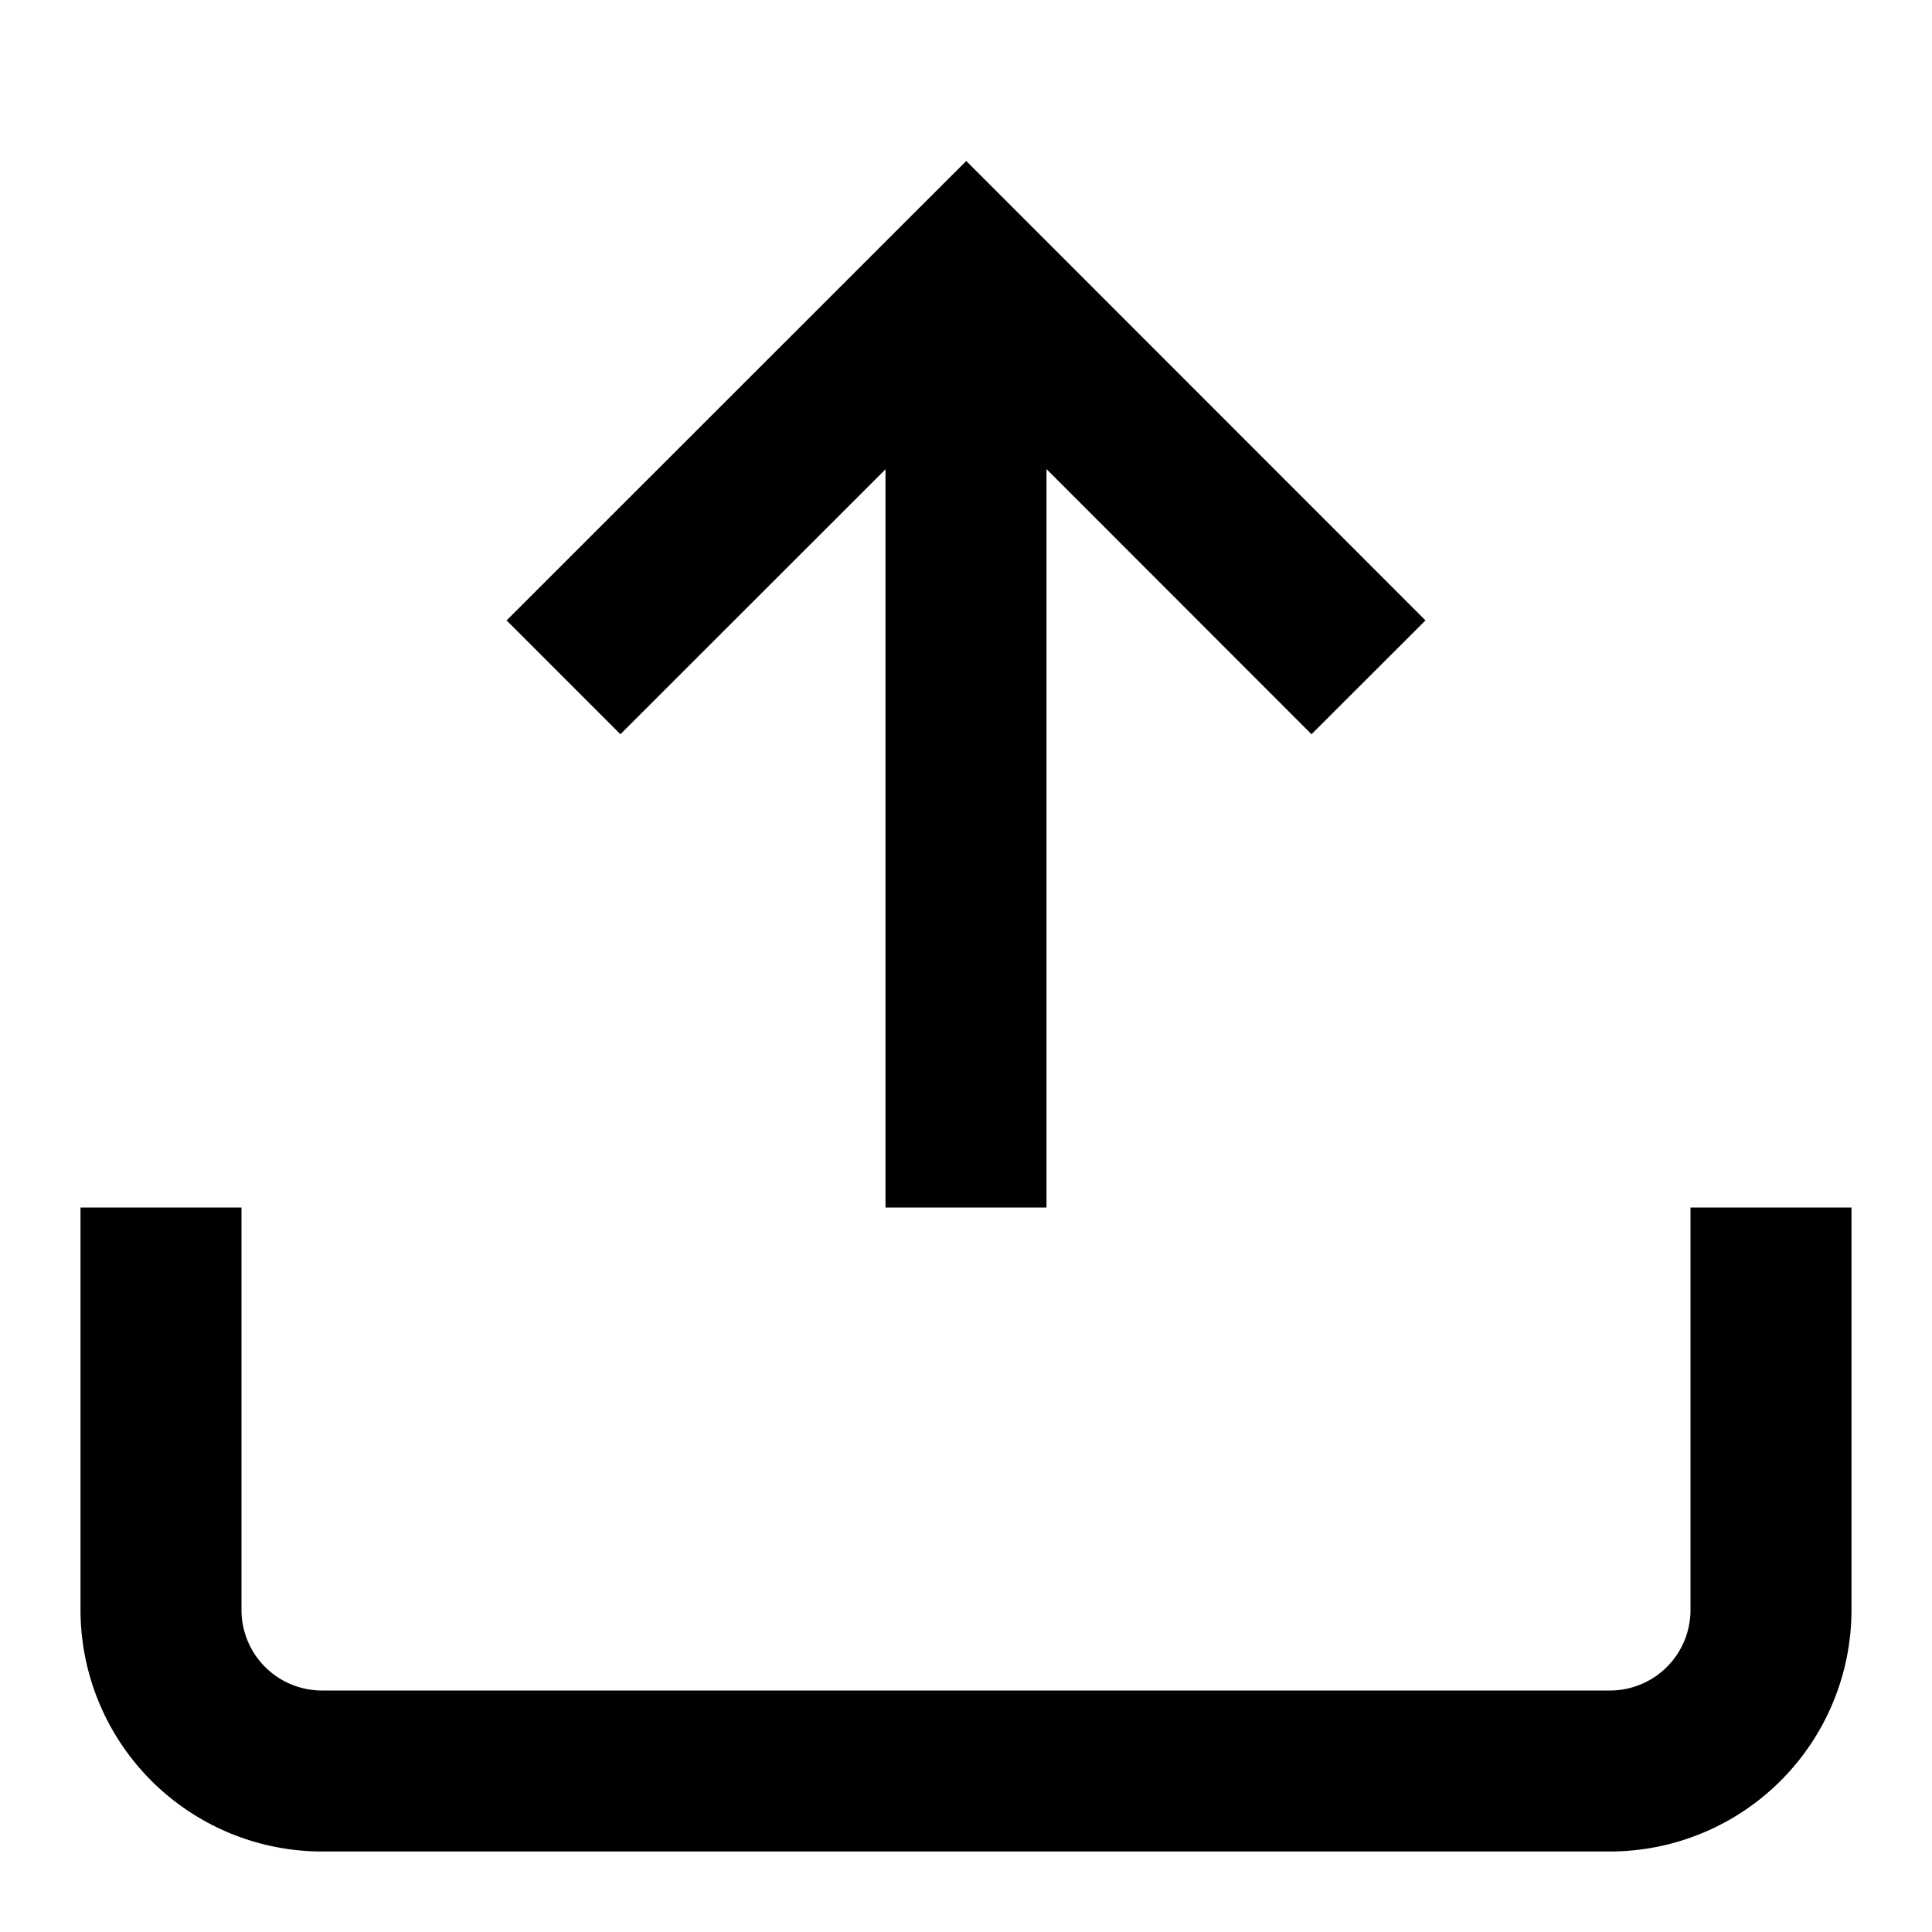 <svg xmlns="http://www.w3.org/2000/svg" viewBox="0 0 24 24">
  <g>
    <rect fill="none" stroke="none"/>
    <g>
      <path d="M21,17.473H21V20a1,1,0,0,1-1,1H4a1,1,0,0,1-1-1V15H1v-.004L1,15v5a3.003,3.003,0,0,0,3,3H20a3.003,3.003,0,0,0,3-3V15H21Z" stroke="none"/>
      <polygon points="6.293 7.707 7.707 9.121 11 5.83 11 15 13 15 13 5.827 16.292 9.121 17.708 7.707 12.416 2.413 12.003 2 11.589 2.413 6.293 7.707" stroke="none"/>
    </g>
  </g>
</svg>
